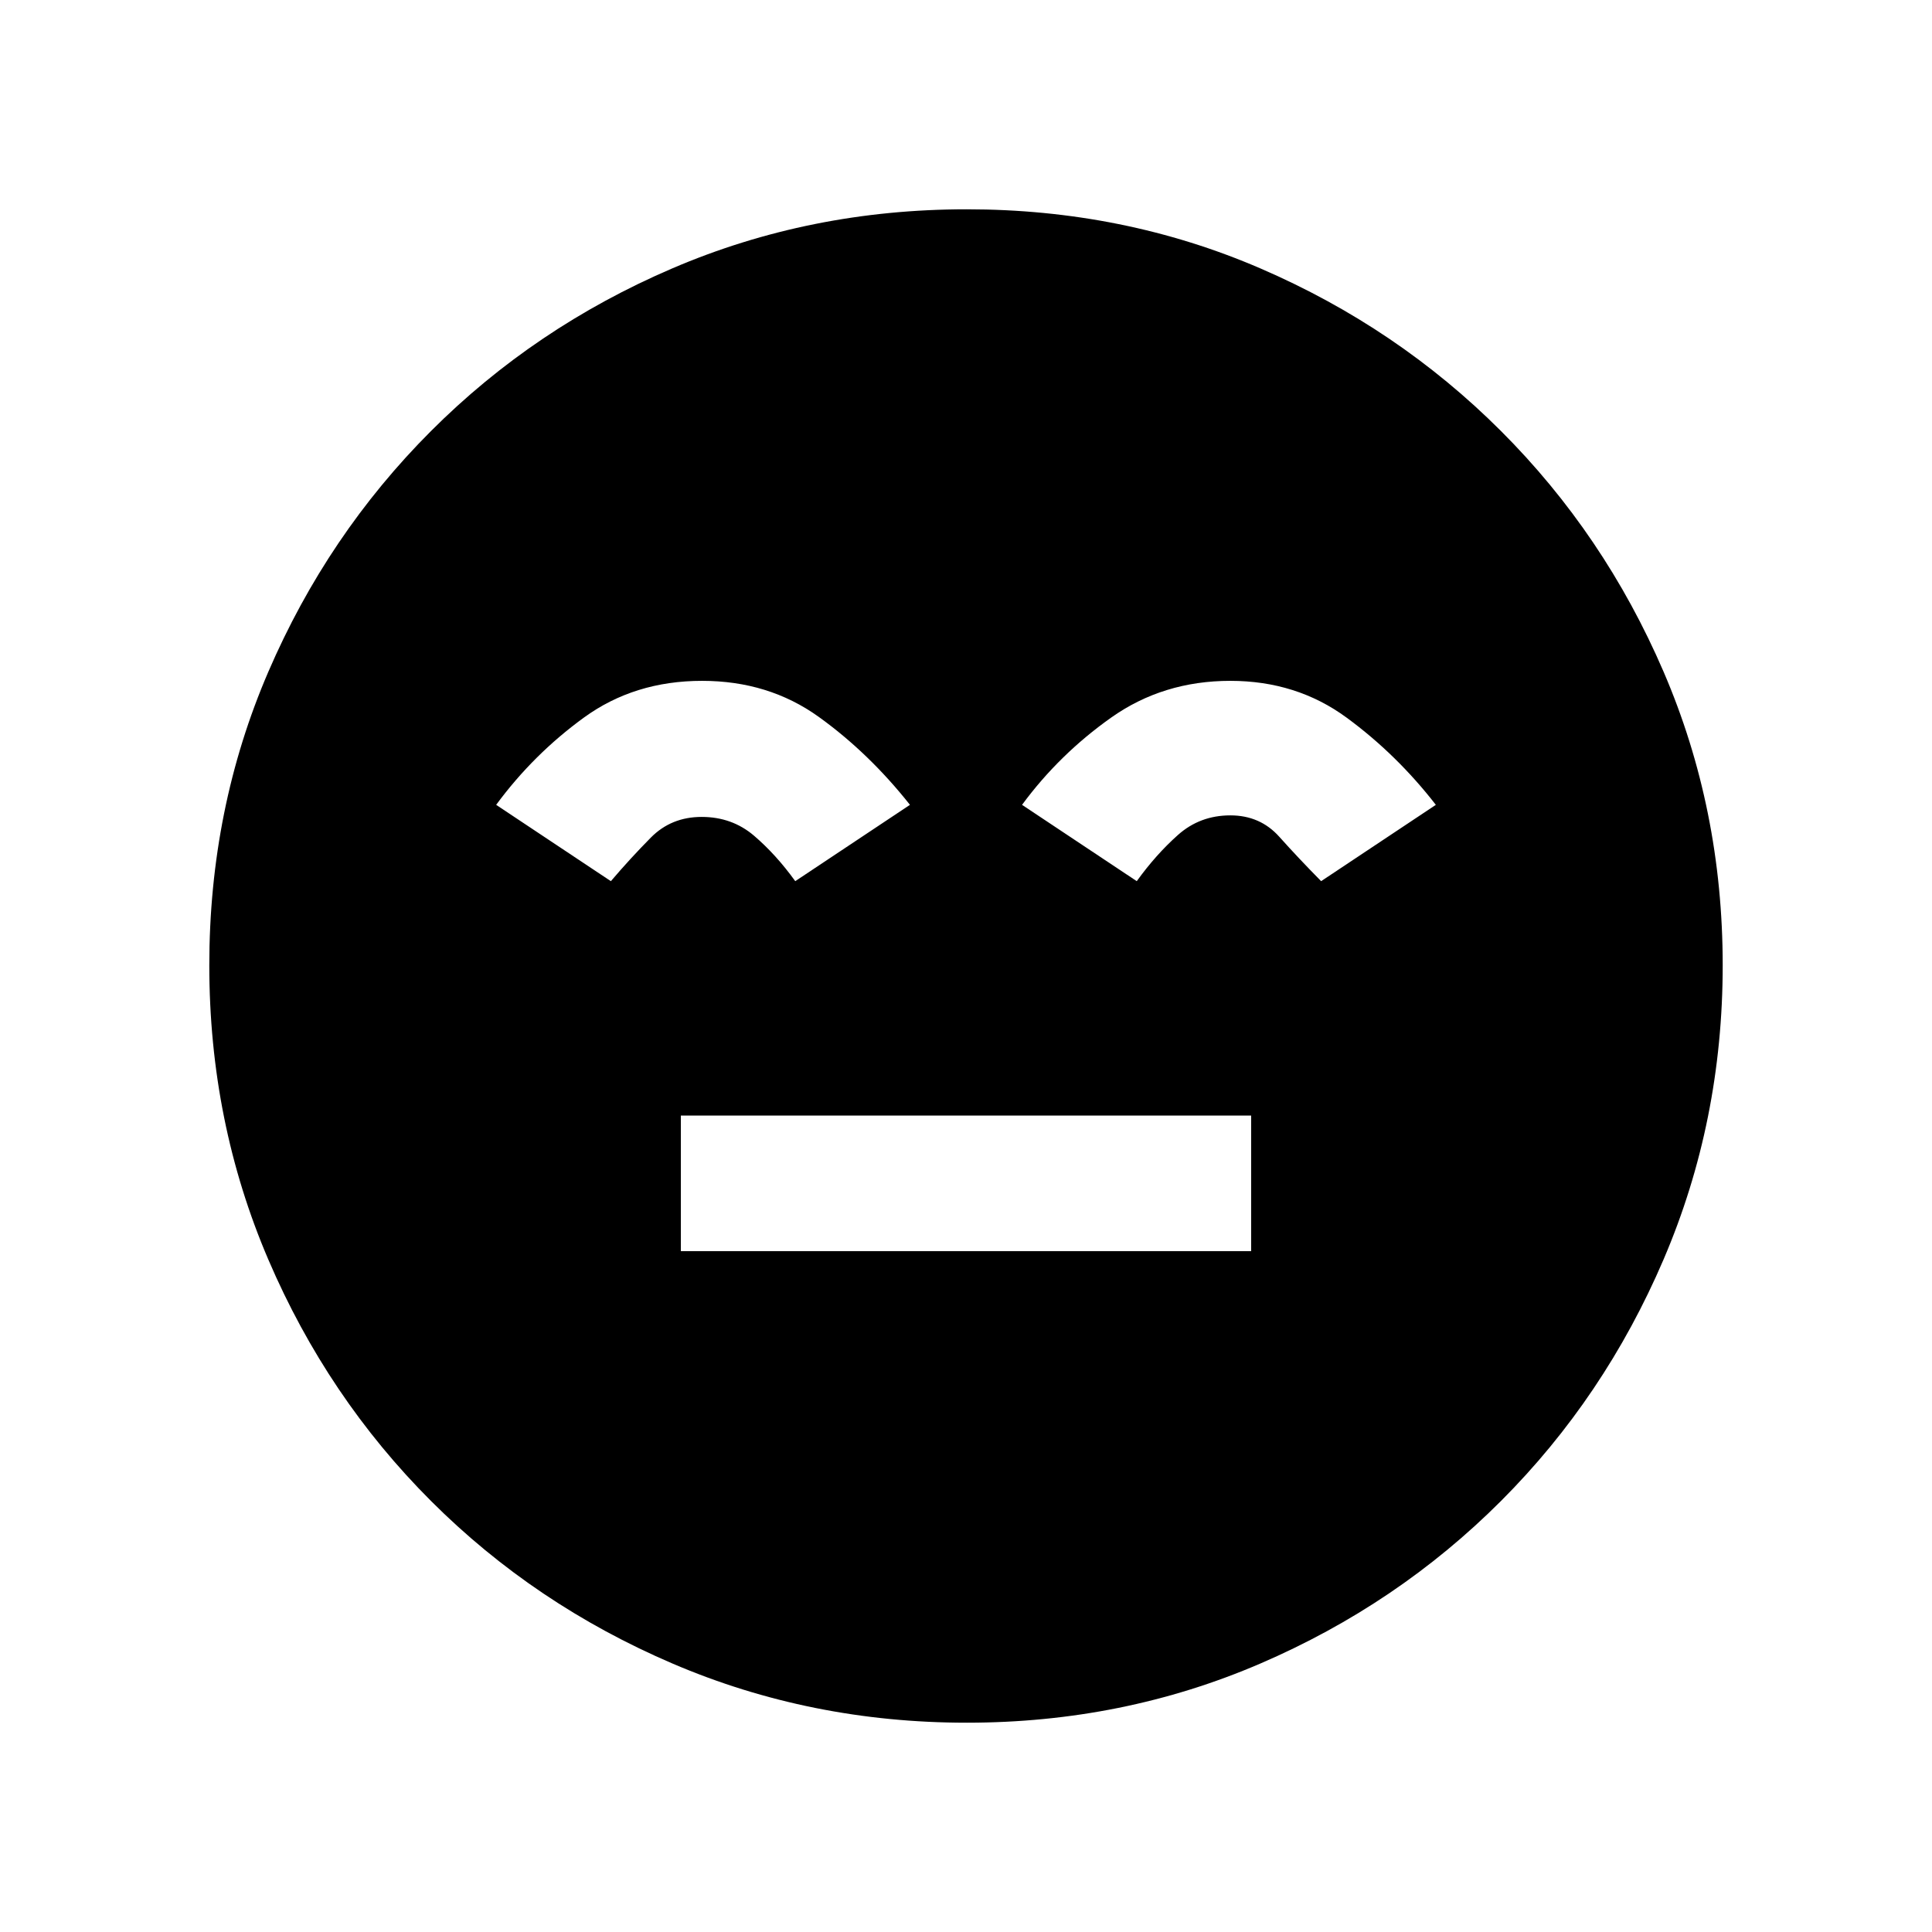 <svg xmlns="http://www.w3.org/2000/svg" height="20" viewBox="0 96 960 960" width="20"><path d="M338.308 717.692h283.384v-67.384H338.308v67.384ZM480.409 952q-77.588 0-146.165-29.359-68.577-29.36-120.025-80.762-51.447-51.402-80.833-119.876Q104 653.529 104 575.675t29.359-145.931q29.36-68.077 80.762-119.525 51.402-51.447 119.876-80.833Q402.471 200 480.325 200t145.931 29.359q68.077 29.36 119.525 80.762 51.447 51.402 80.833 119.642Q856 498.003 856 575.591q0 77.588-29.359 146.165-29.36 68.577-80.762 120.025-51.402 51.447-119.642 80.833Q557.997 952 480.409 952ZM348.846 434.308q-33.615 0-58.731 18.269-25.115 18.269-43.577 43.346l57 37.923q9.697-11.378 19.857-21.65 10.161-10.273 25.258-10.273t26.029 9.346q10.933 9.346 20.472 22.577l57-37.923q-20.462-25.846-45.356-43.731-24.893-17.884-57.952-17.884Zm262.501 0q-33.422 0-59.231 18.269-25.808 18.269-44.27 43.346l57 37.923q9.539-13.231 20.472-22.961 10.932-9.731 26.029-9.731 14.807 0 24.307 10.615 9.5 10.616 20.808 22.077l57-37.923Q694 470.846 669.106 452.577q-24.894-18.269-57.759-18.269Z"/></svg>